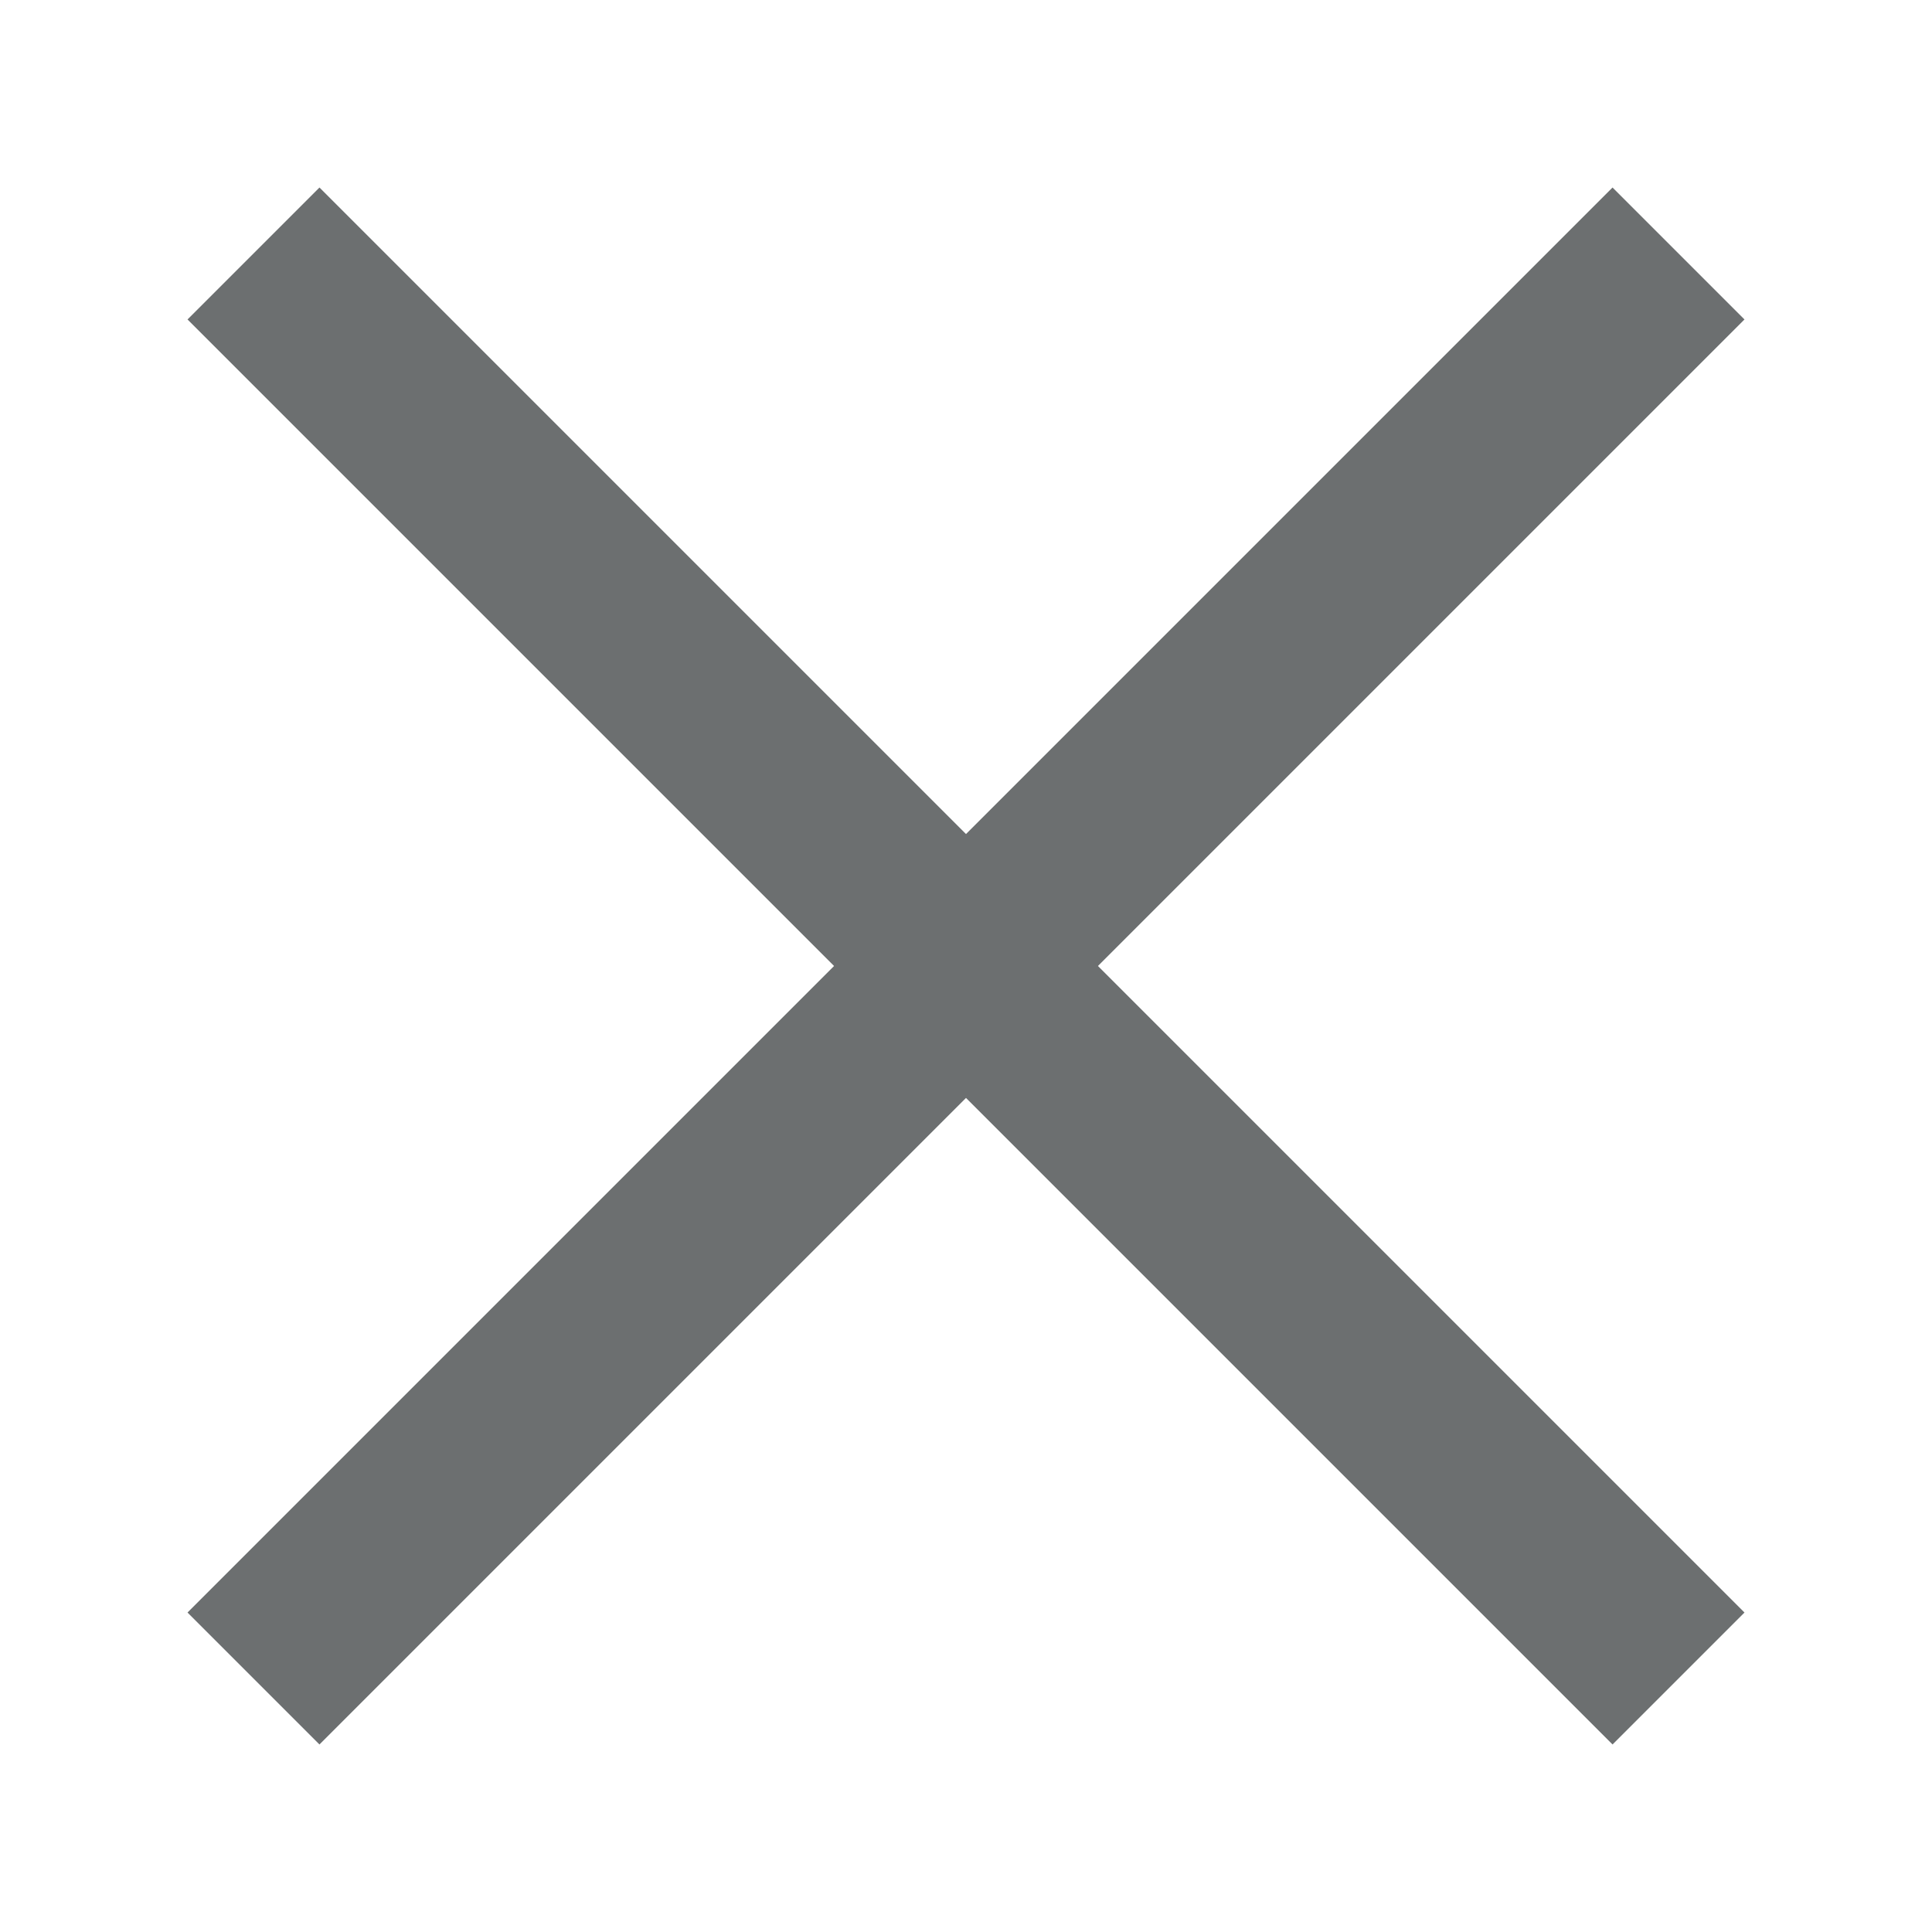 <svg width="340" height="340" viewBox="0 0 340 340" fill="none" xmlns="http://www.w3.org/2000/svg">
<path d="M283.78 33L33 283.78L56.22 307L307 56.22L283.78 33Z" fill="#6C6F70"/>
<path d="M307 283.78L56.22 33L33 56.22L283.78 307L307 283.78Z" fill="#6C6F70"/>
</svg>
